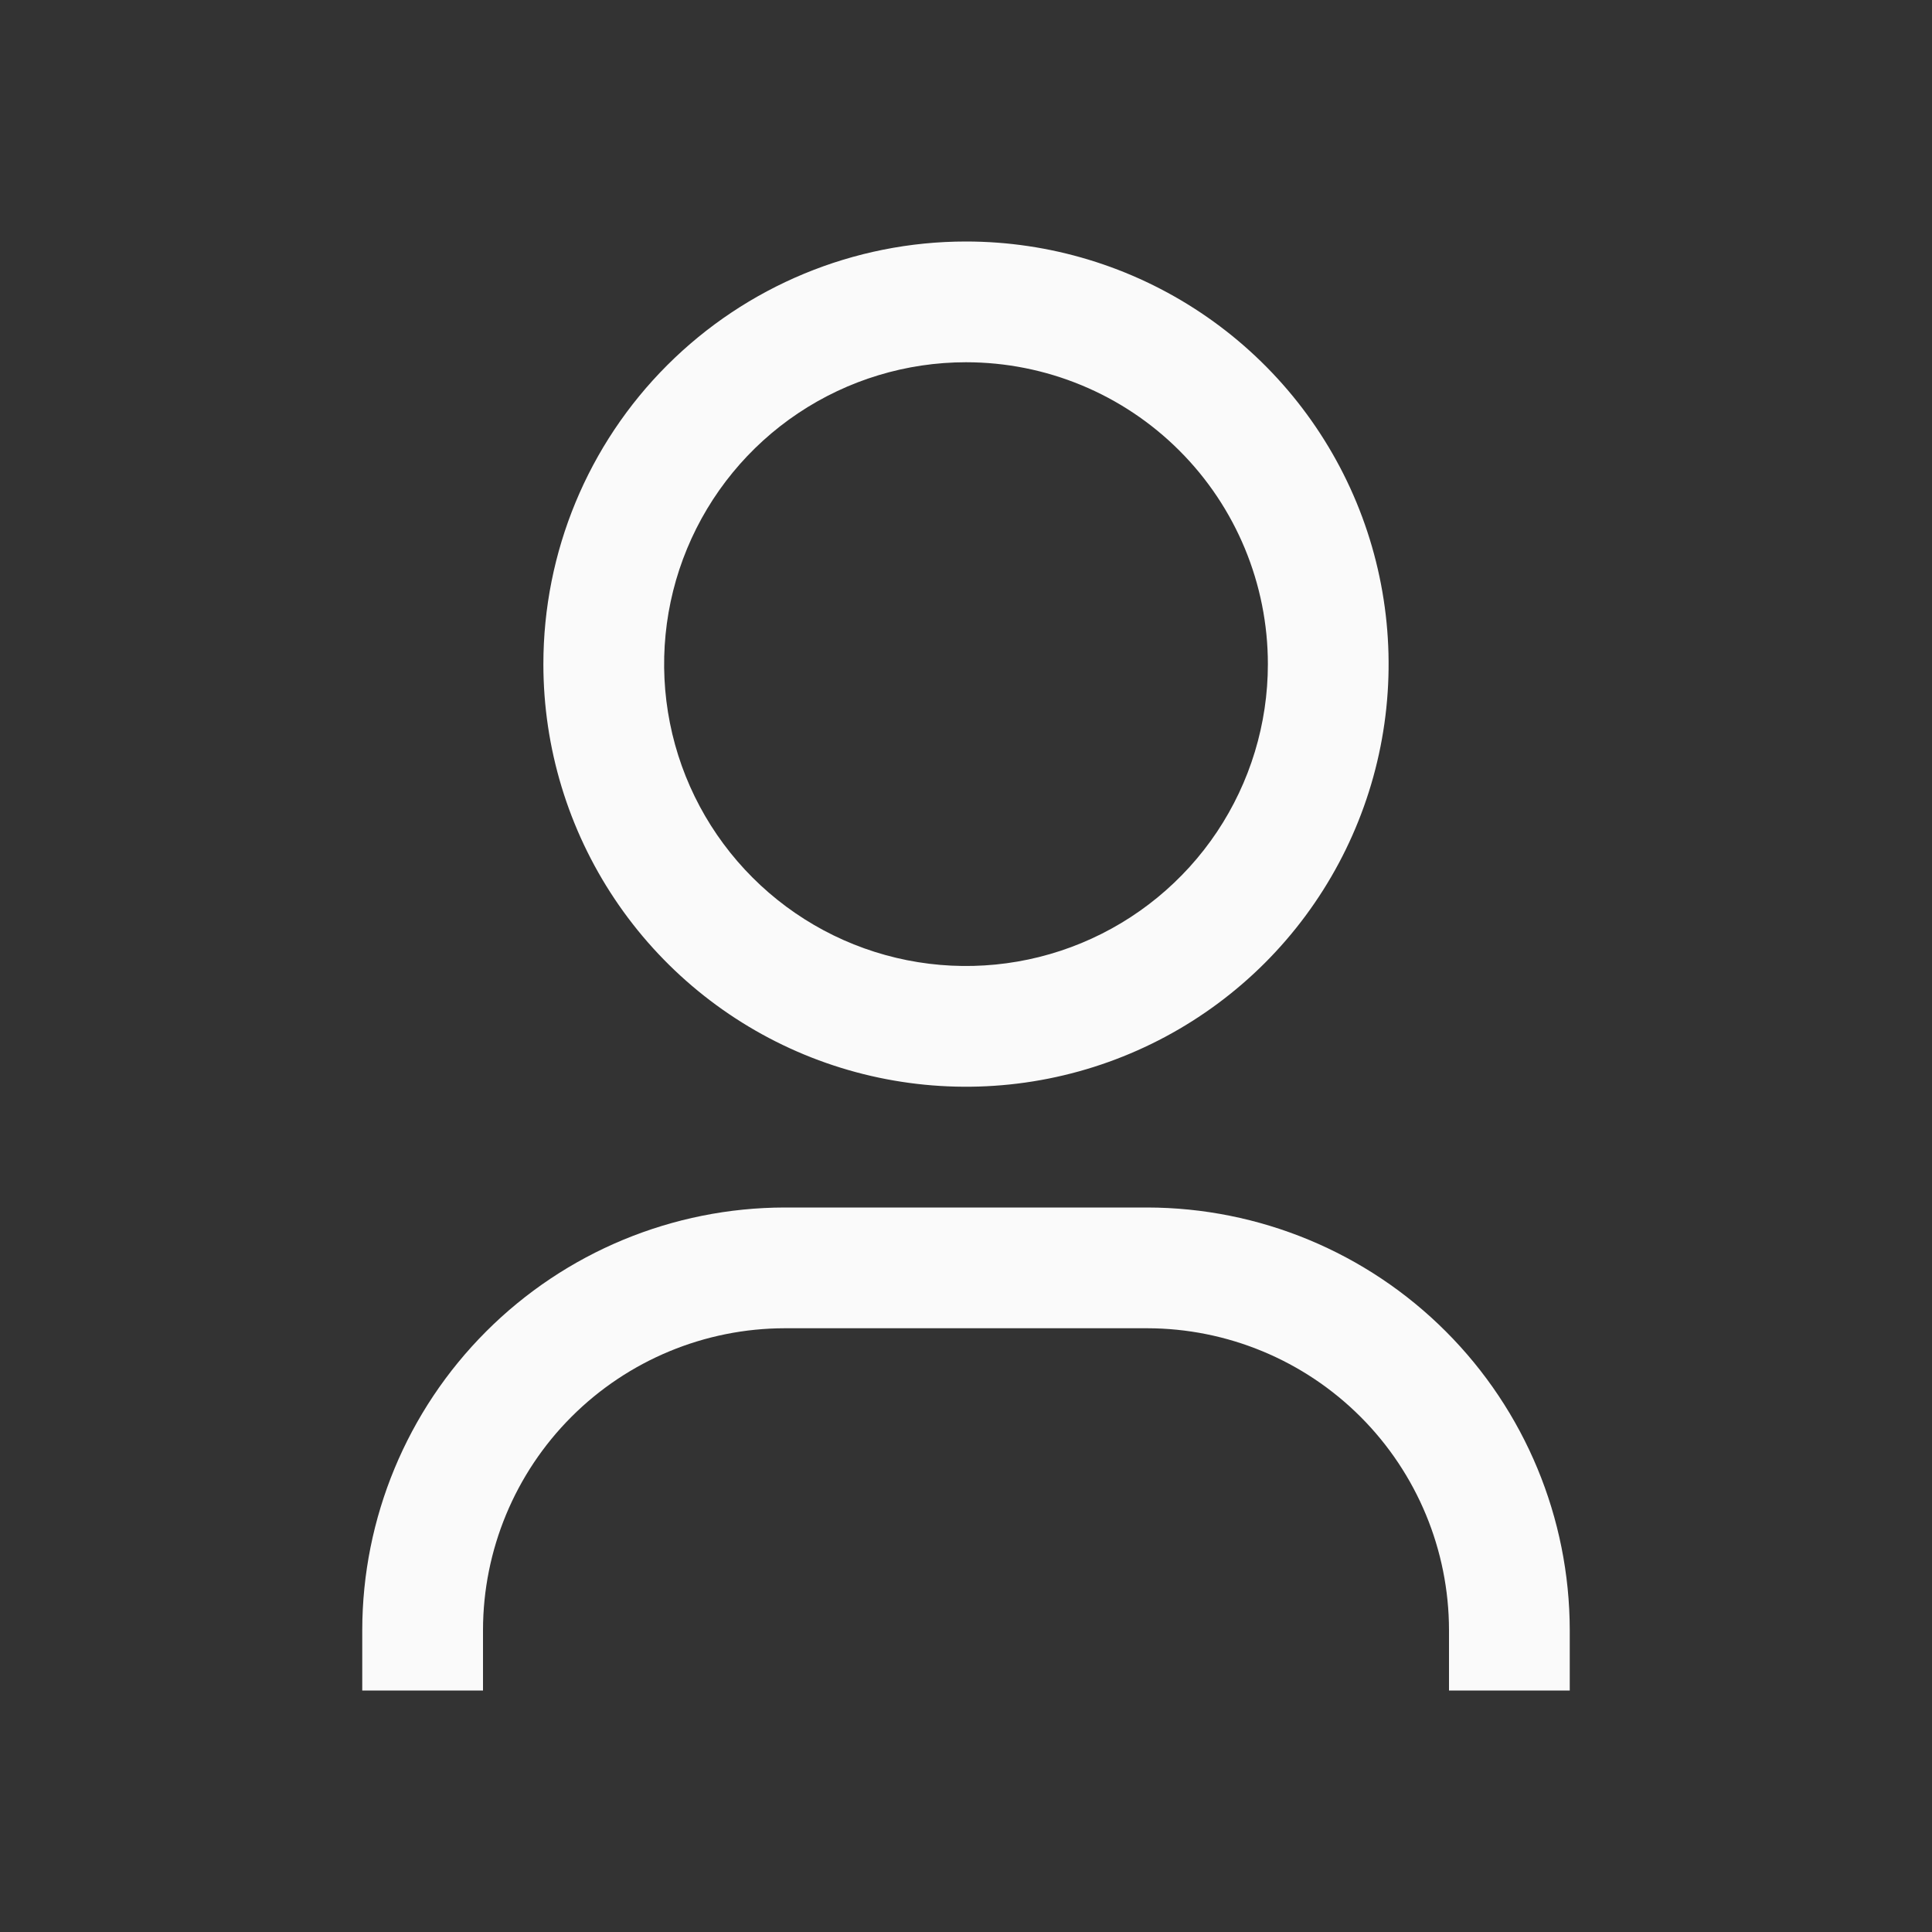 <svg width="48" height="48" viewBox="0 0 48 48" fill="none" xmlns="http://www.w3.org/2000/svg">
<rect x="0" y="0" width="48" height="48" fill="#333333" stroke="none"/>
<path fill-rule="evenodd" clip-rule="evenodd" d="M24 6C26.077 6 28.107 6.616 29.834 7.77C31.56 8.923 32.906 10.563 33.701 12.482C34.495 14.4 34.703 16.512 34.298 18.548C33.893 20.585 32.893 22.456 31.425 23.925C29.956 25.393 28.085 26.393 26.048 26.798C24.012 27.203 21.9 26.995 19.982 26.201C18.063 25.406 16.423 24.06 15.27 22.334C14.116 20.607 13.5 18.577 13.5 16.5C13.5 13.715 14.606 11.044 16.575 9.075C18.544 7.106 21.215 6 24 6ZM24 9C22.517 9 21.067 9.44 19.833 10.264C18.6 11.088 17.639 12.259 17.071 13.63C16.503 15 16.355 16.508 16.644 17.963C16.933 19.418 17.648 20.754 18.697 21.803C19.746 22.852 21.082 23.567 22.537 23.856C23.992 24.145 25.5 23.997 26.87 23.429C28.241 22.861 29.412 21.9 30.236 20.667C31.06 19.433 31.5 17.983 31.5 16.5C31.5 14.511 30.71 12.603 29.303 11.197C27.897 9.79 25.989 9 24 9Z" fill="#FAFAFA"/>
<path d="M9 42H12V40.5C12.002 38.512 12.793 36.605 14.199 35.199C15.605 33.793 17.512 33.002 19.5 33H28.5C30.488 33.002 32.395 33.793 33.801 35.199C35.207 36.605 35.998 38.512 36 40.5V42H39V40.5C38.997 37.716 37.889 35.047 35.921 33.079C33.953 31.11 31.284 30.003 28.5 30H19.5C16.716 30.003 14.047 31.11 12.079 33.079C10.111 35.047 9.003 37.716 9 40.5V42Z" fill="#FAFAFA"/>
</svg>
